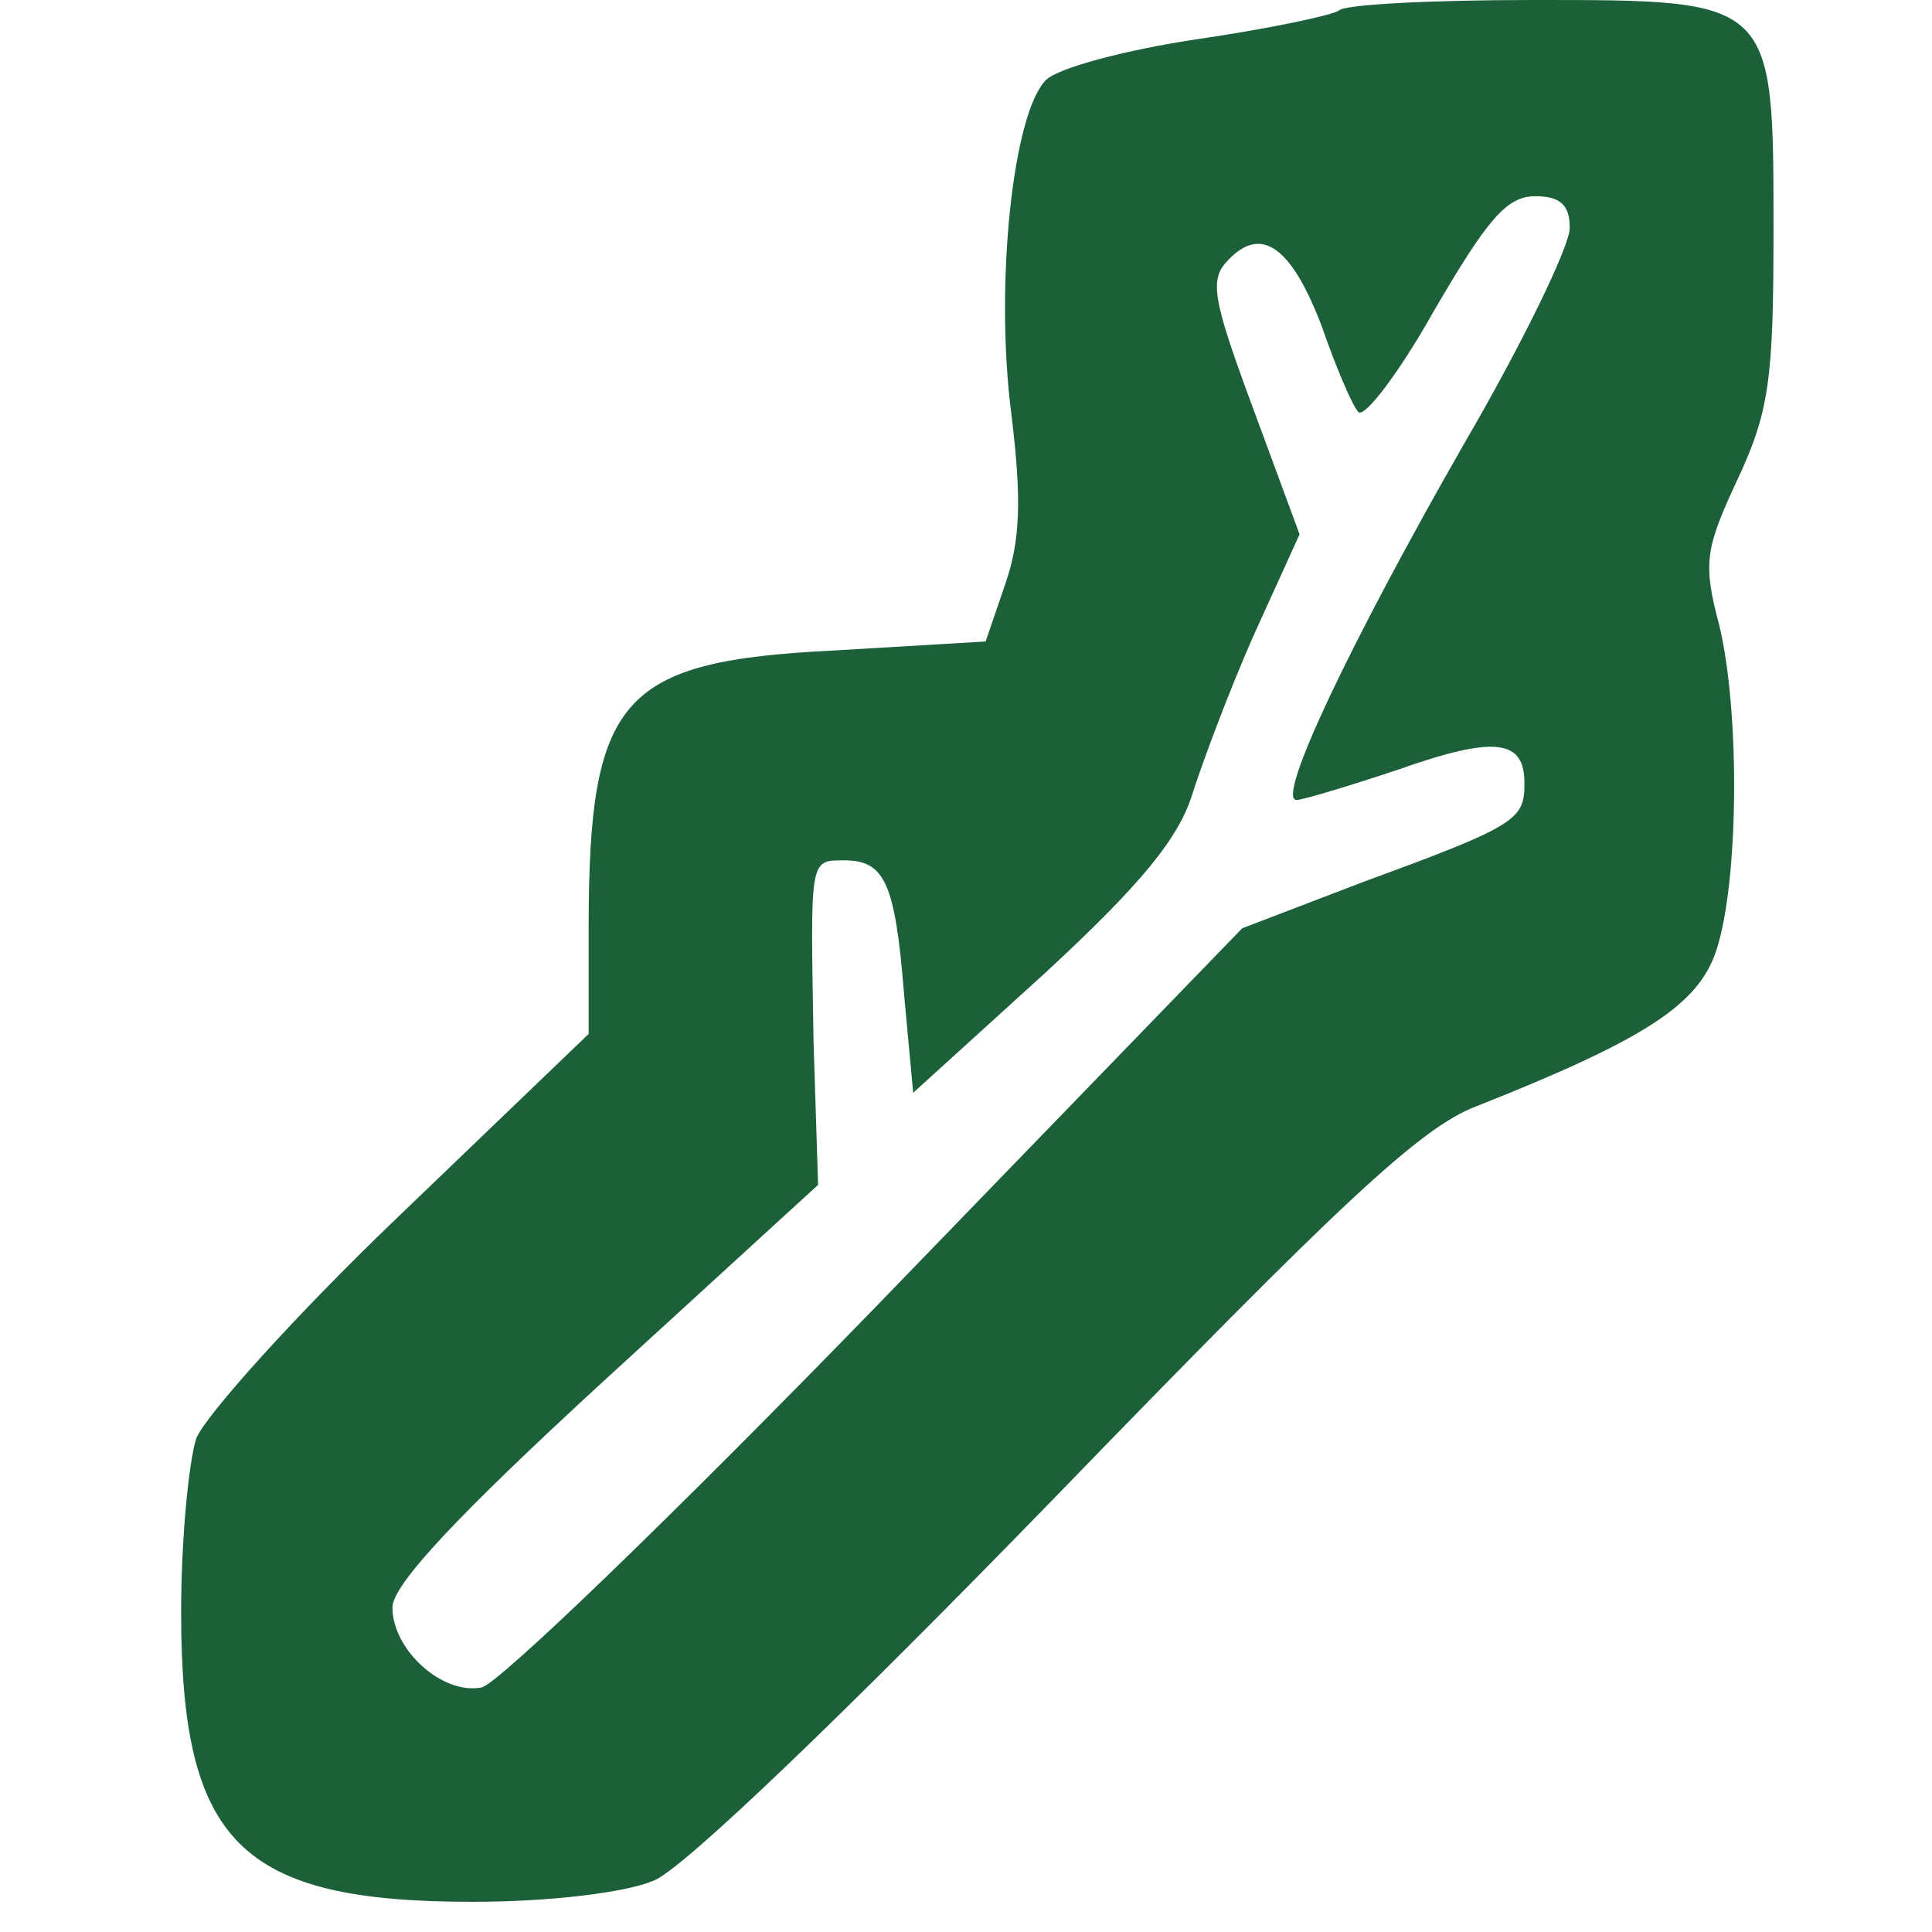 <?xml version="1.0" standalone="no"?>
<!DOCTYPE svg PUBLIC "-//W3C//DTD SVG 20010904//EN"
 "http://www.w3.org/TR/2001/REC-SVG-20010904/DTD/svg10.dtd">
<svg version="1.0" xmlns="http://www.w3.org/2000/svg"
 width="128pt" height="128pt" viewBox="0 0 128 128"
 preserveAspectRatio="xMidYMid meet">
<g transform="translate(0,128) scale(0.1,-0.1)"
fill="#1C603A" stroke="none">
<path d="M887 1273 c-4 -3 -46 -12 -94 -19 -47 -7 -92 -19 -100 -27 -22 -22
-34 -135 -23 -221 7 -57 6 -84 -4 -113 l-13 -38 -101 -6 c-141 -7 -162 -31
-162 -184 l0 -70 -125 -120 c-69 -66 -129 -133 -135 -148 -5 -16 -10 -67 -10
-115 0 -153 39 -192 193 -192 51 0 101 6 120 14 19 7 129 113 266 254 188 194
242 245 279 259 111 44 147 67 159 103 15 45 16 158 2 216 -11 41 -9 51 12 96
21 45 24 66 24 164 0 155 1 154 -160 154 -67 0 -125 -3 -128 -7z m153 -144 c0
-12 -31 -76 -70 -143 -75 -131 -125 -236 -111 -236 4 0 34 9 67 20 65 23 84
20 84 -9 0 -24 -5 -28 -106 -65 l-81 -31 -242 -250 c-133 -137 -251 -251 -262
-253 -26 -5 -59 25 -59 53 0 15 43 61 141 151 l141 129 -3 95 c-2 121 -3 120
20 120 27 0 34 -14 40 -89 l6 -65 87 79 c65 60 89 90 98 119 7 22 25 70 41
106 l30 66 -31 84 c-27 73 -29 85 -16 98 22 23 42 8 62 -45 9 -26 20 -52 24
-56 4 -4 27 26 50 67 35 60 48 76 67 76 17 0 23 -6 23 -21z"/>
</g>
</svg>
